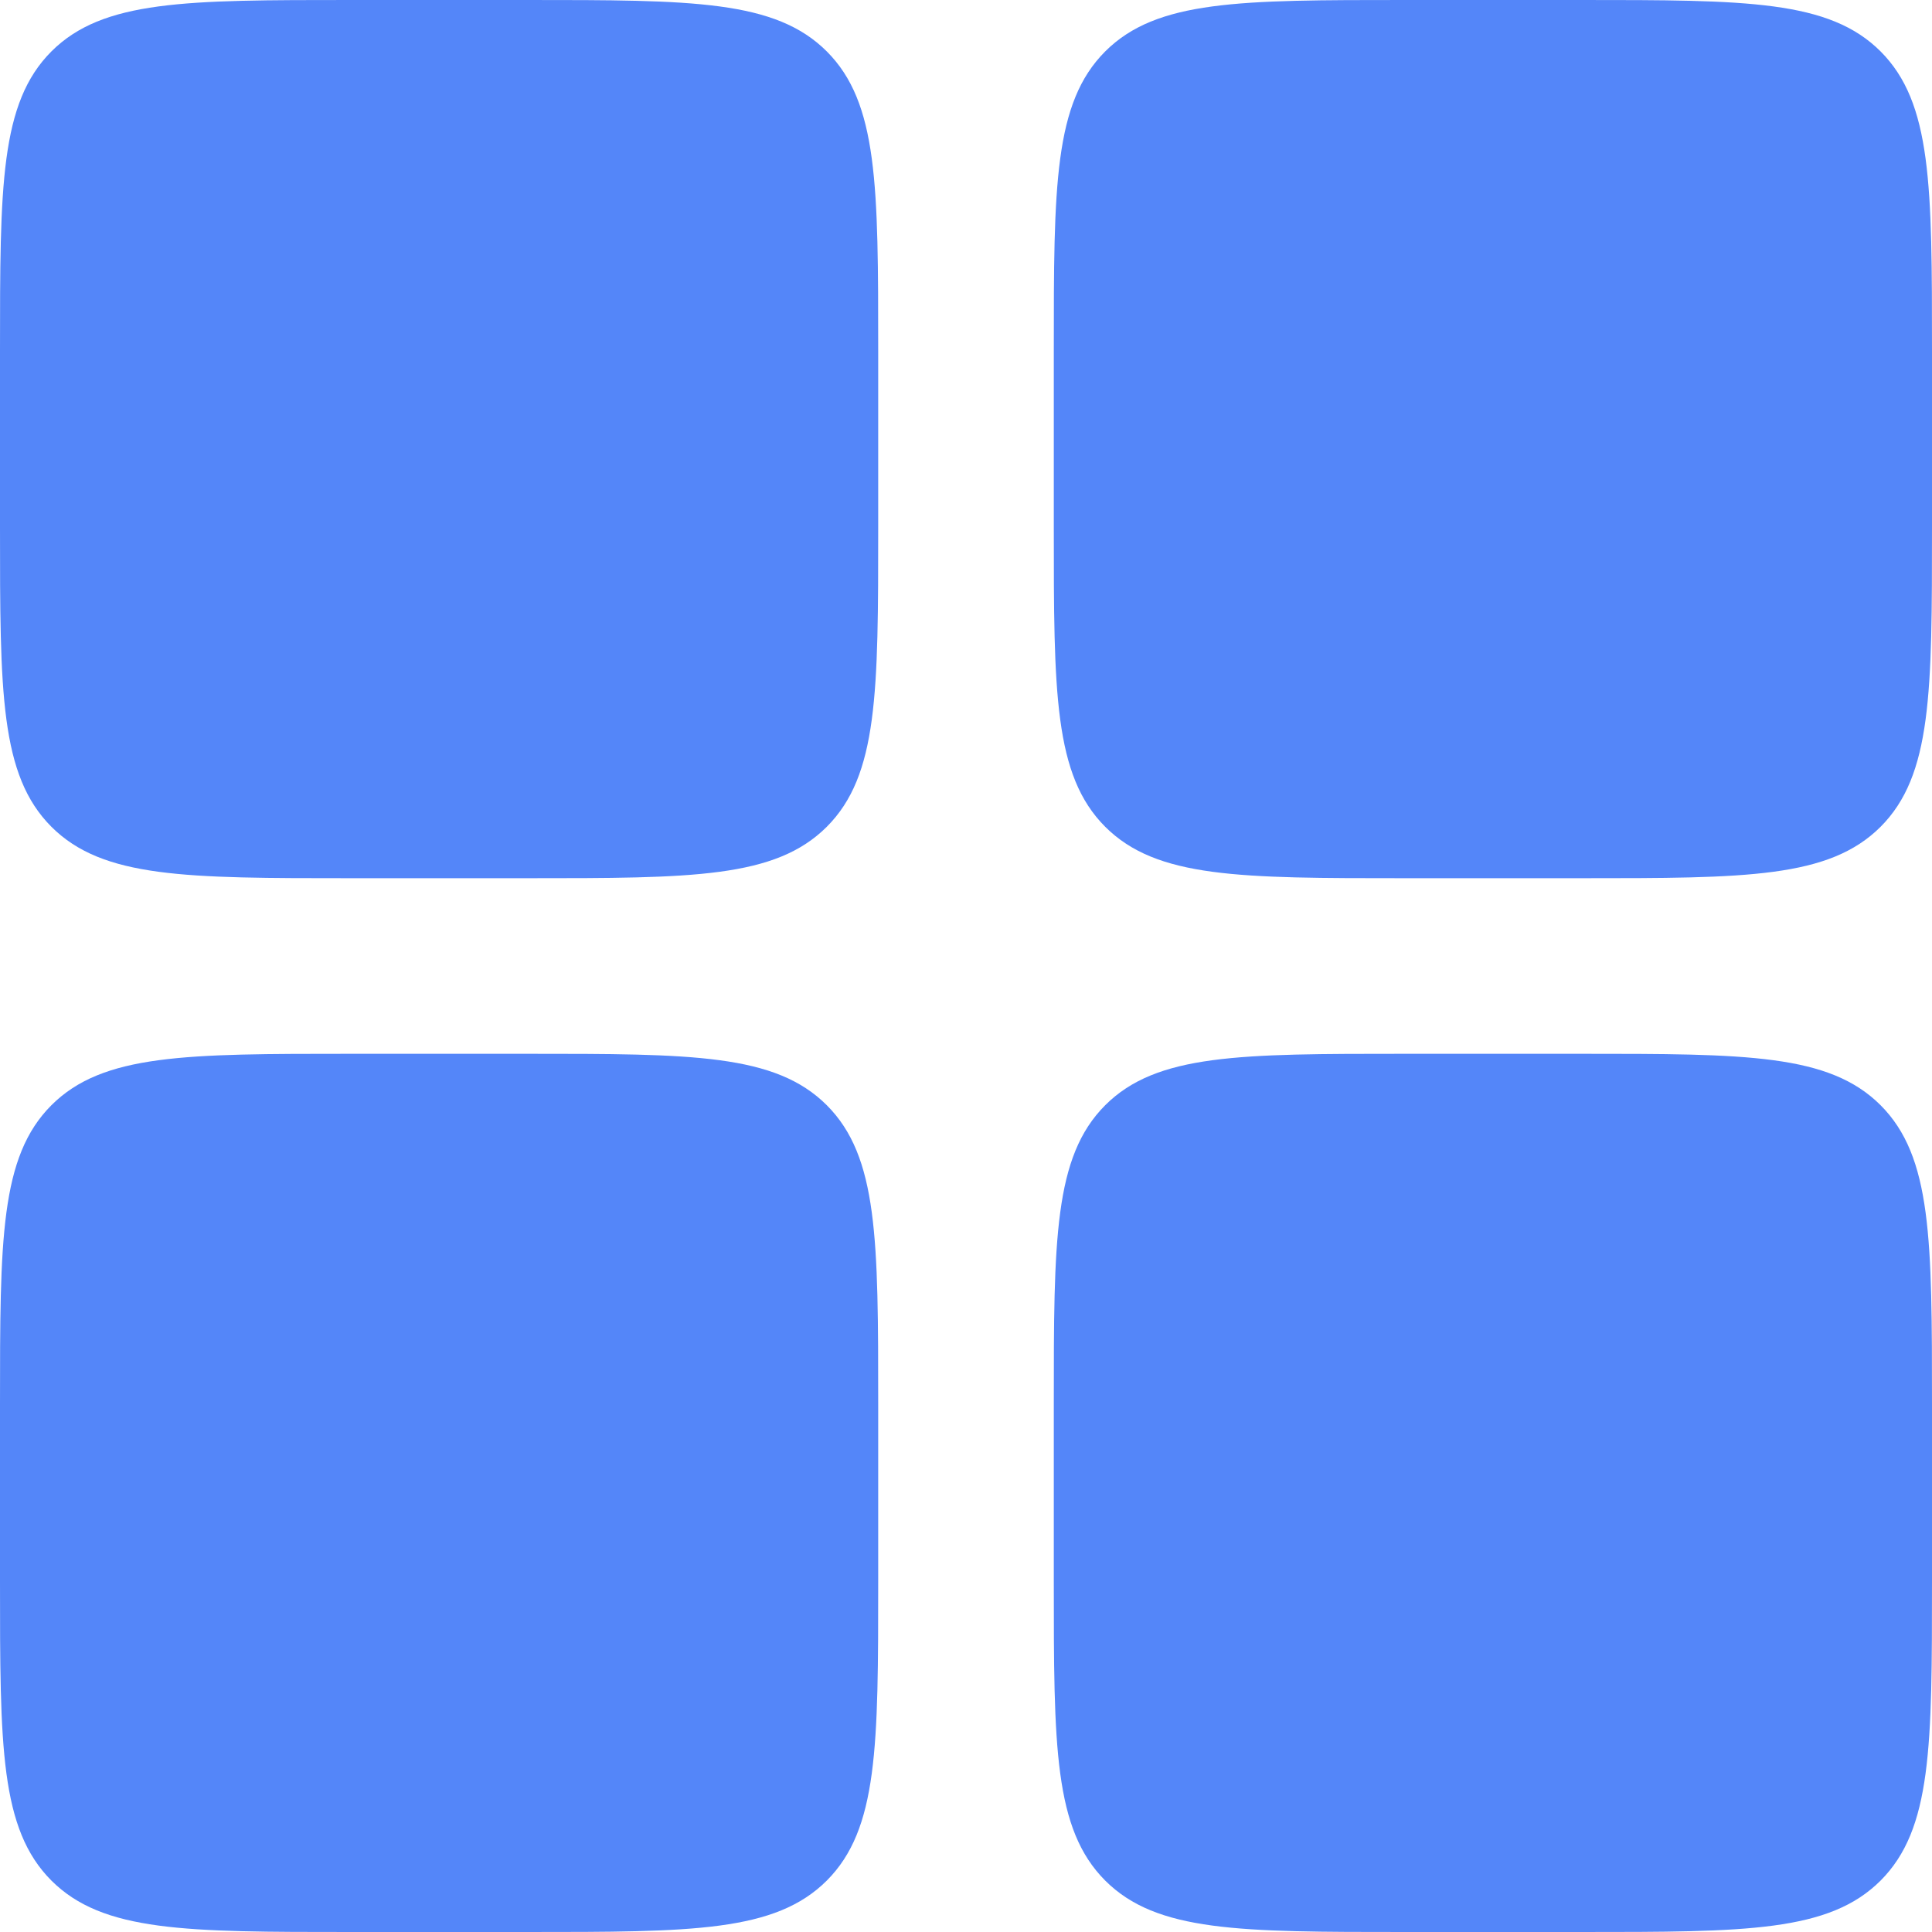 <svg width="18" height="18" viewBox="0 0 18 18" fill="none" xmlns="http://www.w3.org/2000/svg">
<path d="M0 13.091C0 11.548 0 10.777 0.479 10.297C0.959 9.818 1.73 9.818 3.273 9.818H4.909C6.452 9.818 7.223 9.818 7.703 10.297C8.182 10.777 8.182 11.548 8.182 13.091V14.727C8.182 16.27 8.182 17.041 7.703 17.521C7.223 18 6.452 18 4.909 18H3.273C1.73 18 0.959 18 0.479 17.521C0 17.041 0 16.27 0 14.727L0 13.091Z" fill="#5486F9"/>
<path d="M0 3.273C0 1.73 0 0.959 0.479 0.479C0.959 0 1.73 0 3.273 0L4.909 0C6.452 0 7.223 0 7.703 0.479C8.182 0.959 8.182 1.73 8.182 3.273V4.909C8.182 6.452 8.182 7.223 7.703 7.703C7.223 8.182 6.452 8.182 4.909 8.182H3.273C1.73 8.182 0.959 8.182 0.479 7.703C0 7.223 0 6.452 0 4.909L0 3.273Z" fill="#5486F9"/>
<path d="M9.818 13.091C9.818 11.548 9.818 10.777 10.297 10.297C10.777 9.818 11.548 9.818 13.091 9.818H14.727C16.27 9.818 17.041 9.818 17.521 10.297C18 10.777 18 11.548 18 13.091V14.727C18 16.27 18 17.041 17.521 17.521C17.041 18 16.27 18 14.727 18H13.091C11.548 18 10.777 18 10.297 17.521C9.818 17.041 9.818 16.27 9.818 14.727V13.091Z" fill="#5486F9"/>
<path d="M9.818 3.273C9.818 1.73 9.818 0.959 10.297 0.479C10.777 0 11.548 0 13.091 0L14.727 0C16.27 0 17.041 0 17.521 0.479C18 0.959 18 1.73 18 3.273V4.909C18 6.452 18 7.223 17.521 7.703C17.041 8.182 16.27 8.182 14.727 8.182H13.091C11.548 8.182 10.777 8.182 10.297 7.703C9.818 7.223 9.818 6.452 9.818 4.909V3.273Z" fill="#5486F9"/>
</svg>
